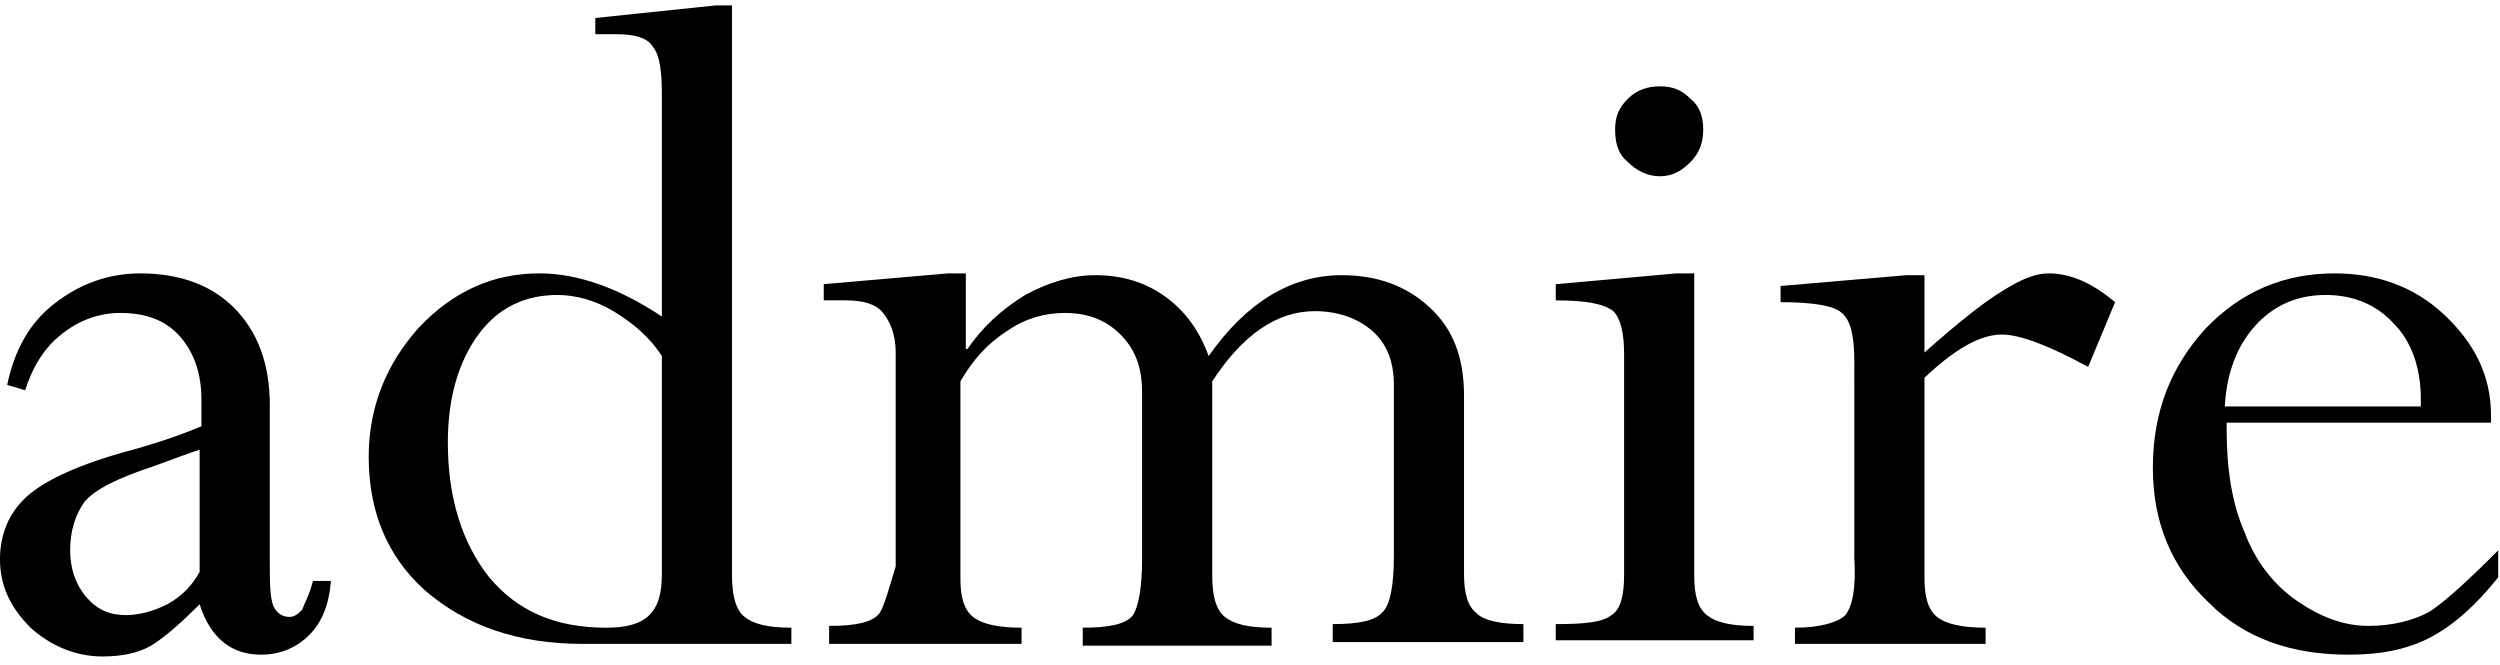 <?xml version="1.0" encoding="utf-8"?>
<!-- Generator: Adobe Illustrator 25.2.0, SVG Export Plug-In . SVG Version: 6.00 Build 0)  -->
<svg version="1.1" id="admire" xmlns="http://www.w3.org/2000/svg" xmlns:xlink="http://www.w3.org/1999/xlink" x="0px" y="0px"
	 viewBox="0 0 139 37" style="enable-background:new 0 0 139 37;" xml:space="preserve">
<style type="text/css">
	.st0{fill-rule:evenodd;clip-rule:evenodd;}
</style>
<path id="e" class="st0" d="M125.4,18.1c1-1.1,2.3-1.7,3.9-1.7c1.5,0,2.8,0.5,3.8,1.6c1,1,1.5,2.5,1.5,4.2v0.4h-10.9
	C123.8,20.7,124.4,19.2,125.4,18.1 M135.1,34c-0.9,0.5-2.1,0.8-3.4,0.8c-1.4,0-2.7-0.5-4-1.4s-2.3-2.2-2.9-3.8c-0.7-1.6-1-3.5-1-5.8
	v-0.3h14.7v-0.4c0-2.2-0.9-4-2.6-5.6c-1.7-1.6-3.8-2.3-6.1-2.3c-2.8,0-5.2,1-7.2,3.1c-1.9,2.1-2.9,4.6-2.9,7.7c0,3,1,5.5,3.1,7.5
	c2,2,4.6,2.9,7.8,2.9c1.8,0,3.3-0.3,4.6-1s2.5-1.8,3.7-3.3v-1.5C137.2,32.3,136,33.4,135.1,34"/>
<path id="r" class="st0" d="M102.6,34.2c-0.4,0.4-1.4,0.7-2.8,0.7v0.9h10.6v-0.9c-1.3,0-2.2-0.2-2.7-0.6c-0.5-0.4-0.7-1.1-0.7-2.2
	V21c1.7-1.6,3.1-2.4,4.3-2.4c1,0,2.6,0.6,4.8,1.8l1.5-3.6c-1.2-1-2.4-1.6-3.7-1.6c-0.7,0-1.5,0.3-2.6,1c-1,0.6-2.5,1.8-4.3,3.4v-4.3
	h-1l-7,0.6v0.9c1.8,0,3,0.2,3.4,0.6c0.5,0.4,0.7,1.3,0.7,2.7V31C103.2,32.7,103,33.7,102.6,34.2"/>
<path id="i_1_" class="st0" d="M97.5,34.8c-1.3,0-2.1-0.2-2.6-0.6c-0.5-0.4-0.7-1.1-0.7-2.2V15.2h-1l-6.7,0.6v0.9
	c1.7,0,2.7,0.2,3.2,0.6c0.4,0.4,0.6,1.2,0.6,2.4V32c0,1.1-0.2,1.9-0.7,2.2c-0.5,0.4-1.5,0.5-3.1,0.5v0.9h11
	C97.5,35.6,97.5,34.8,97.5,34.8z"/>
<path id="i" class="st0" d="M92.3,9.8C93,9.8,93.5,9.5,94,9s0.7-1.1,0.7-1.8S94.5,5.9,94,5.5c-0.5-0.5-1-0.7-1.7-0.7S91,5,90.5,5.5
	s-0.7,1-0.7,1.7C89.8,8,90,8.6,90.5,9C91,9.5,91.6,9.8,92.3,9.8"/>
<path id="m" class="st0" d="M48.9,34.1c-0.4,0.5-1.3,0.7-2.8,0.7v1h10.7v-0.9c-1.3,0-2.2-0.2-2.7-0.6c-0.5-0.4-0.7-1.1-0.7-2.1v-11
	c0.7-1.2,1.5-2.1,2.6-2.8c1-0.7,2.1-1,3.2-1c1.3,0,2.3,0.4,3.1,1.2c0.8,0.8,1.2,1.8,1.2,3.2v9.3c0,1.6-0.2,2.6-0.5,3.1
	c-0.4,0.5-1.3,0.7-2.8,0.7v1h10.5v-1c-1.3,0-2.1-0.2-2.6-0.6c-0.5-0.4-0.7-1.2-0.7-2.3V21.2c1.7-2.6,3.6-3.9,5.7-3.9
	c1.3,0,2.4,0.4,3.2,1.1s1.2,1.7,1.2,3v9.5c0,1.6-0.2,2.7-0.6,3.1c-0.4,0.5-1.3,0.7-2.8,0.7v1h10.6v-1c-1.3,0-2.2-0.2-2.6-0.6
	c-0.5-0.4-0.7-1.1-0.7-2.2V22c0-2.1-0.6-3.7-1.9-4.9s-2.9-1.8-4.9-1.8c-2.8,0-5.3,1.5-7.4,4.5c-0.5-1.4-1.3-2.5-2.4-3.3
	s-2.4-1.2-3.9-1.2c-1.3,0-2.6,0.4-3.9,1.1c-1.3,0.8-2.4,1.8-3.2,3h-0.1v-4.2h-1l-6.9,0.6v0.9H47c1,0,1.7,0.2,2.1,0.7
	c0.4,0.5,0.7,1.2,0.7,2.2v11.9C49.4,32.8,49.2,33.6,48.9,34.1"/>
<path id="d" class="st0" d="M26.6,18.6c1.1-1.5,2.6-2.2,4.4-2.2c1,0,2.1,0.3,3.1,0.9s2,1.4,2.7,2.5v12.1c0,1.1-0.2,1.8-0.7,2.3
	s-1.3,0.7-2.4,0.7c-2.8,0-4.9-0.9-6.5-2.8c-1.5-1.9-2.3-4.4-2.3-7.5C24.9,22.1,25.5,20.1,26.6,18.6 M32.4,35.8H44v-0.9
	c-1.3,0-2.1-0.2-2.6-0.6c-0.5-0.4-0.7-1.2-0.7-2.3V0.3h-0.9L33.1,1v0.9h1.1c1.1,0,1.8,0.2,2.1,0.7c0.4,0.5,0.5,1.4,0.5,2.7v12.3
	c-2.4-1.6-4.7-2.4-6.8-2.4c-2.6,0-4.8,1-6.7,3c-1.8,2-2.8,4.4-2.8,7.2c0,3,1,5.5,3.1,7.4C25.9,34.8,28.8,35.8,32.4,35.8"/>
<path id="a" class="st0" d="M4.8,33.2c-0.6-0.7-0.9-1.6-0.9-2.6c0-1.1,0.3-2,0.8-2.7c0.6-0.7,1.8-1.3,3.9-2c1.1-0.4,1.9-0.7,2.5-0.9
	v6.8c-0.4,0.7-0.9,1.3-1.8,1.8C8.5,34,7.7,34.2,7,34.2C6.1,34.2,5.4,33.9,4.8,33.2 M11.1,33.6c0.6,1.9,1.8,2.8,3.4,2.8
	c1.1,0,2-0.4,2.7-1.1c0.7-0.7,1.1-1.7,1.2-3h-1c-0.2,0.8-0.5,1.3-0.6,1.6c-0.2,0.2-0.4,0.4-0.7,0.4c-0.4,0-0.7-0.2-0.9-0.6
	C15,33.2,15,32.3,15,31.1v-8.6c0-2.3-0.7-4.1-2-5.4s-3.1-1.9-5.2-1.9c-1.8,0-3.4,0.6-4.8,1.7s-2.2,2.6-2.6,4.5l1,0.3
	c0.4-1.3,1.1-2.4,2-3.1c1-0.8,2.1-1.2,3.3-1.2c1.4,0,2.5,0.4,3.3,1.3s1.2,2.1,1.2,3.5v1.5c-0.7,0.3-2,0.8-3.8,1.3
	c-3,0.8-4.9,1.7-5.9,2.6S0,29.7,0,31.1c0,1.5,0.6,2.7,1.7,3.8c1.1,1,2.5,1.6,4,1.6c1.1,0,2-0.2,2.7-0.6
	C9.2,35.4,10.1,34.6,11.1,33.6"/>
</svg>
